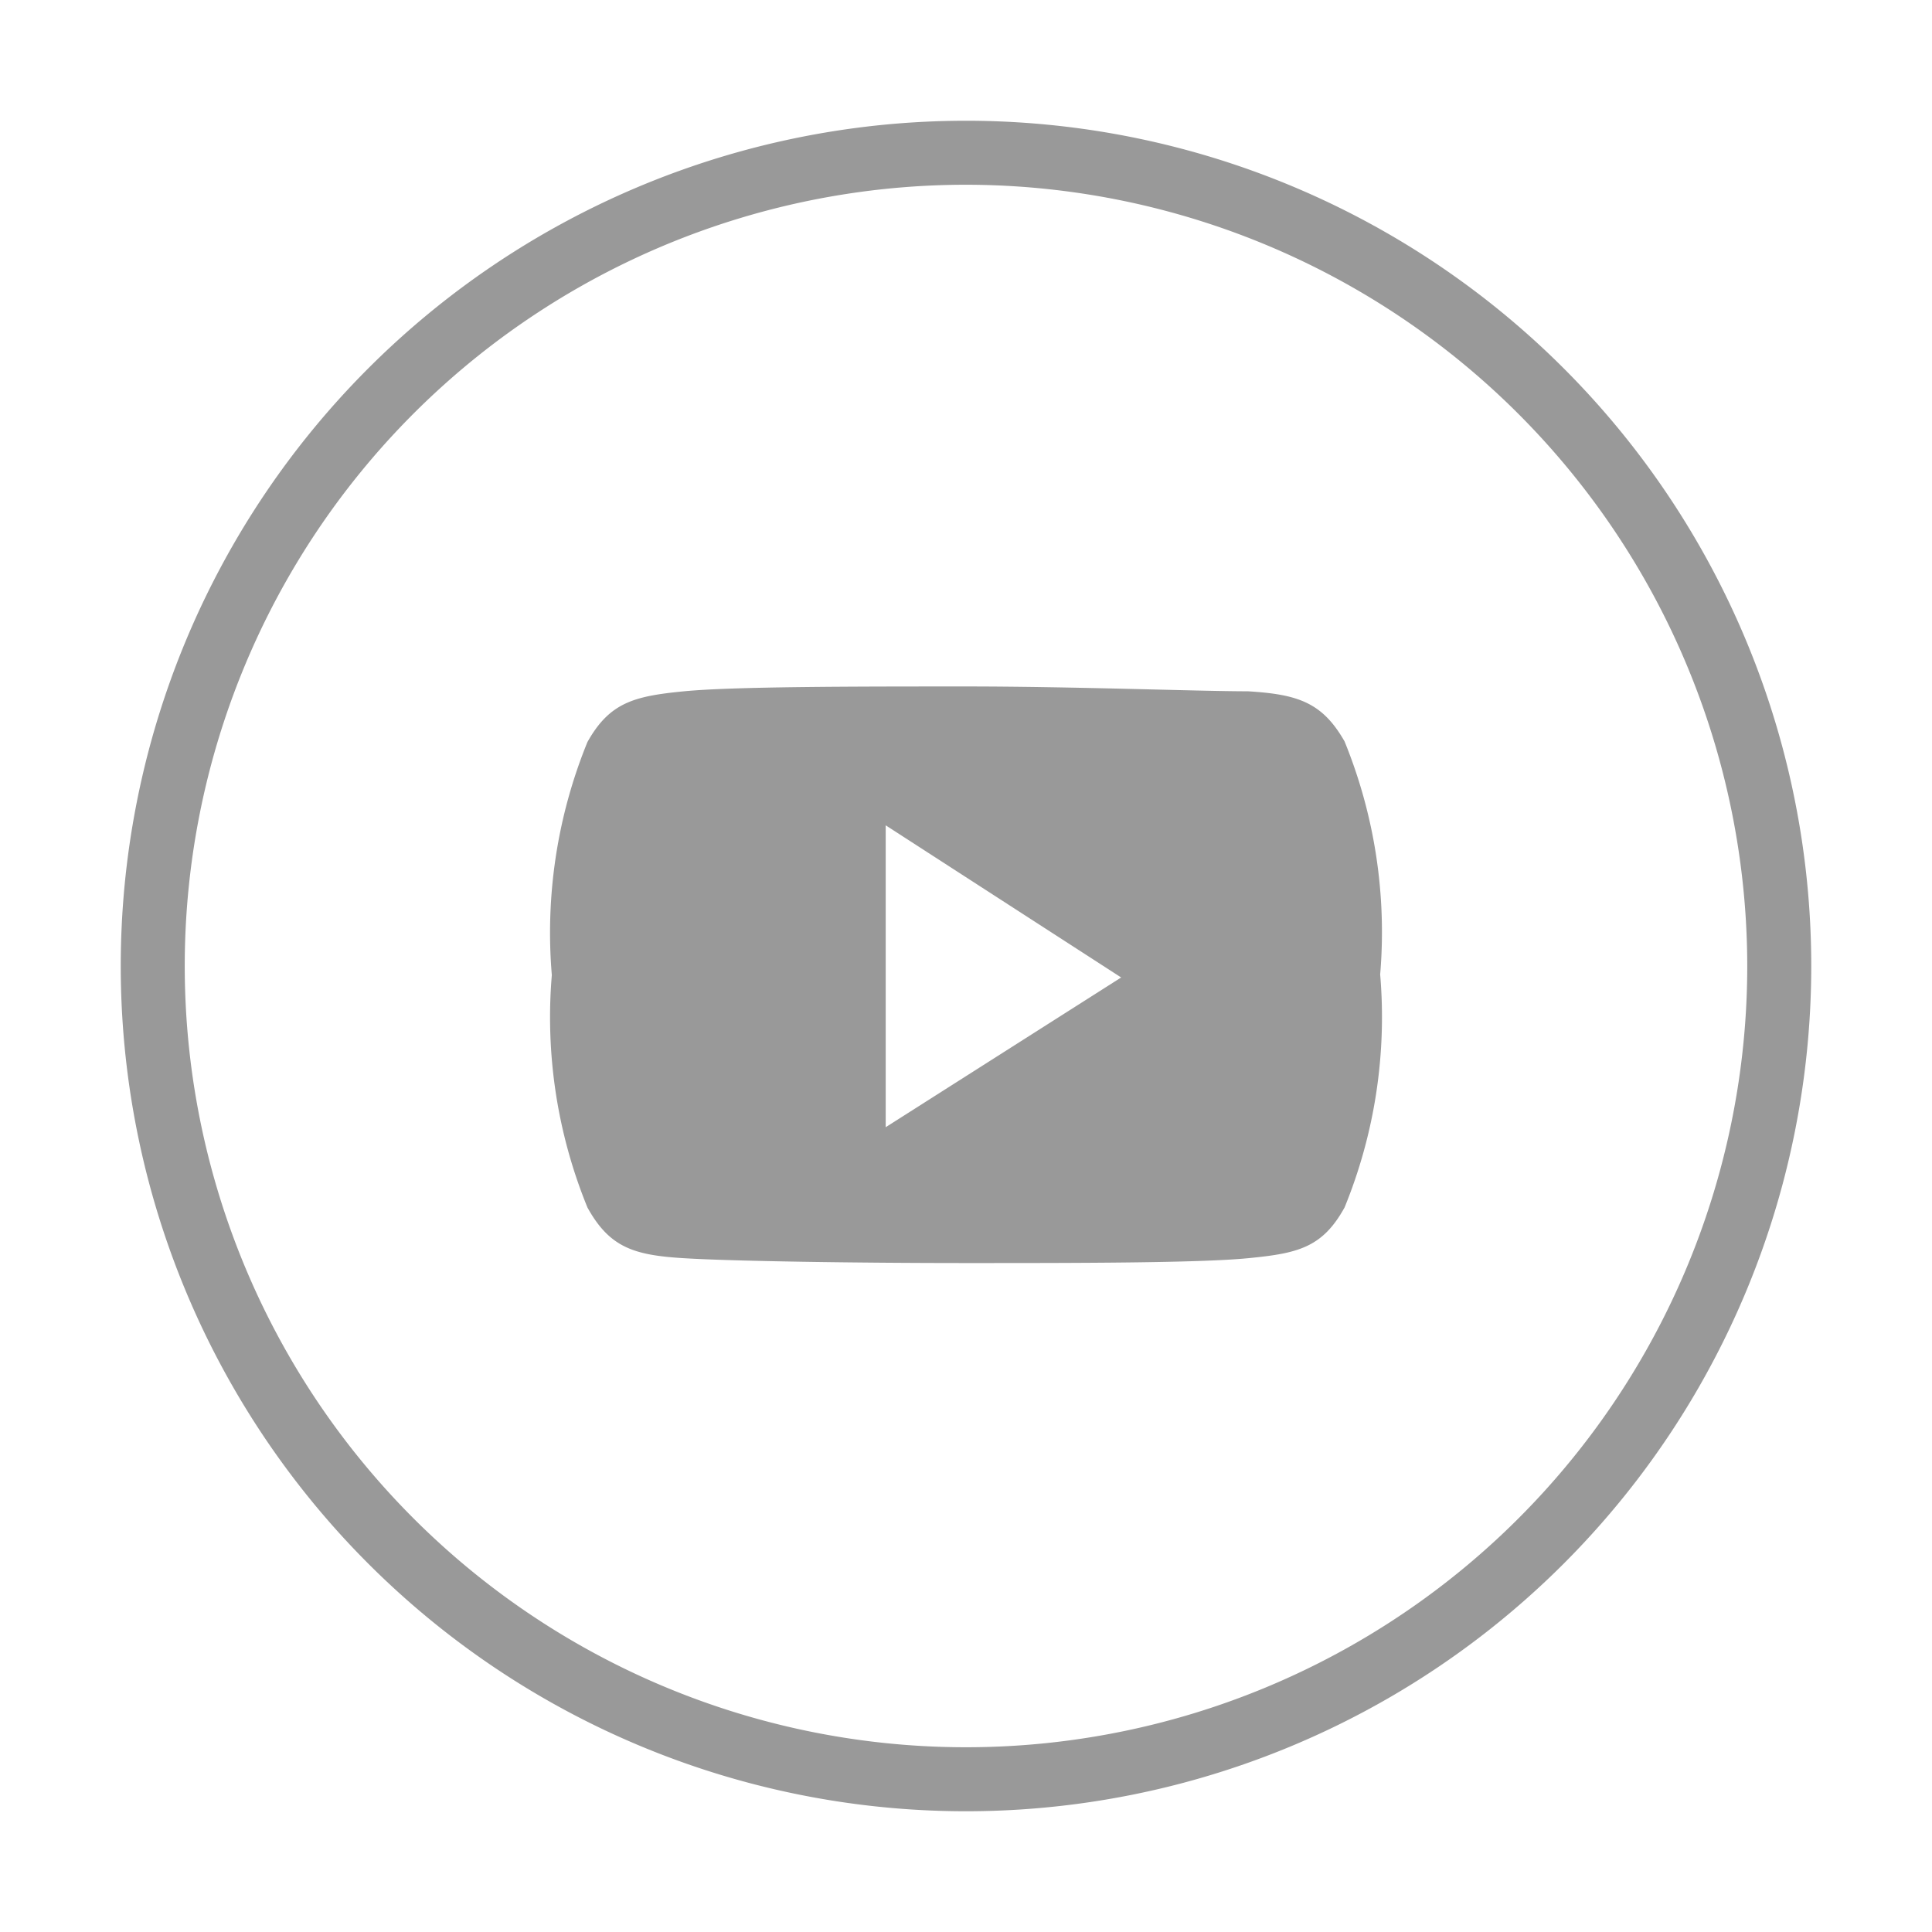 <svg xmlns="http://www.w3.org/2000/svg" viewBox="0 0 32 32"><defs><style>.cls-1{fill:#999}</style></defs><g id="Layer_2" data-name="Layer 2"><path d="M16 30a14 14 0 1 1 14-14 14 14 0 0 1-14 14Zm0-26.94A12.94 12.94 0 1 0 28.94 16 12.95 12.95 0 0 0 16 3.06Z" class="cls-1"/><path d="M20.67 11.45c-.82 0-2.88-.08-4.67-.08s-3.85 0-4.67.08-1.23.18-1.6.84a8.36 8.36 0 0 0-.59 3.86A8.33 8.33 0 0 0 9.73 20c.37.67.78.79 1.6.84s2.88.08 4.67.08 3.85 0 4.67-.08 1.23-.17 1.6-.84a8.33 8.33 0 0 0 .59-3.86 8.36 8.36 0 0 0-.59-3.86c-.37-.65-.78-.78-1.6-.83Zm-6 7.22v-5l3.9 2.52Z" class="cls-1"/></g></svg>